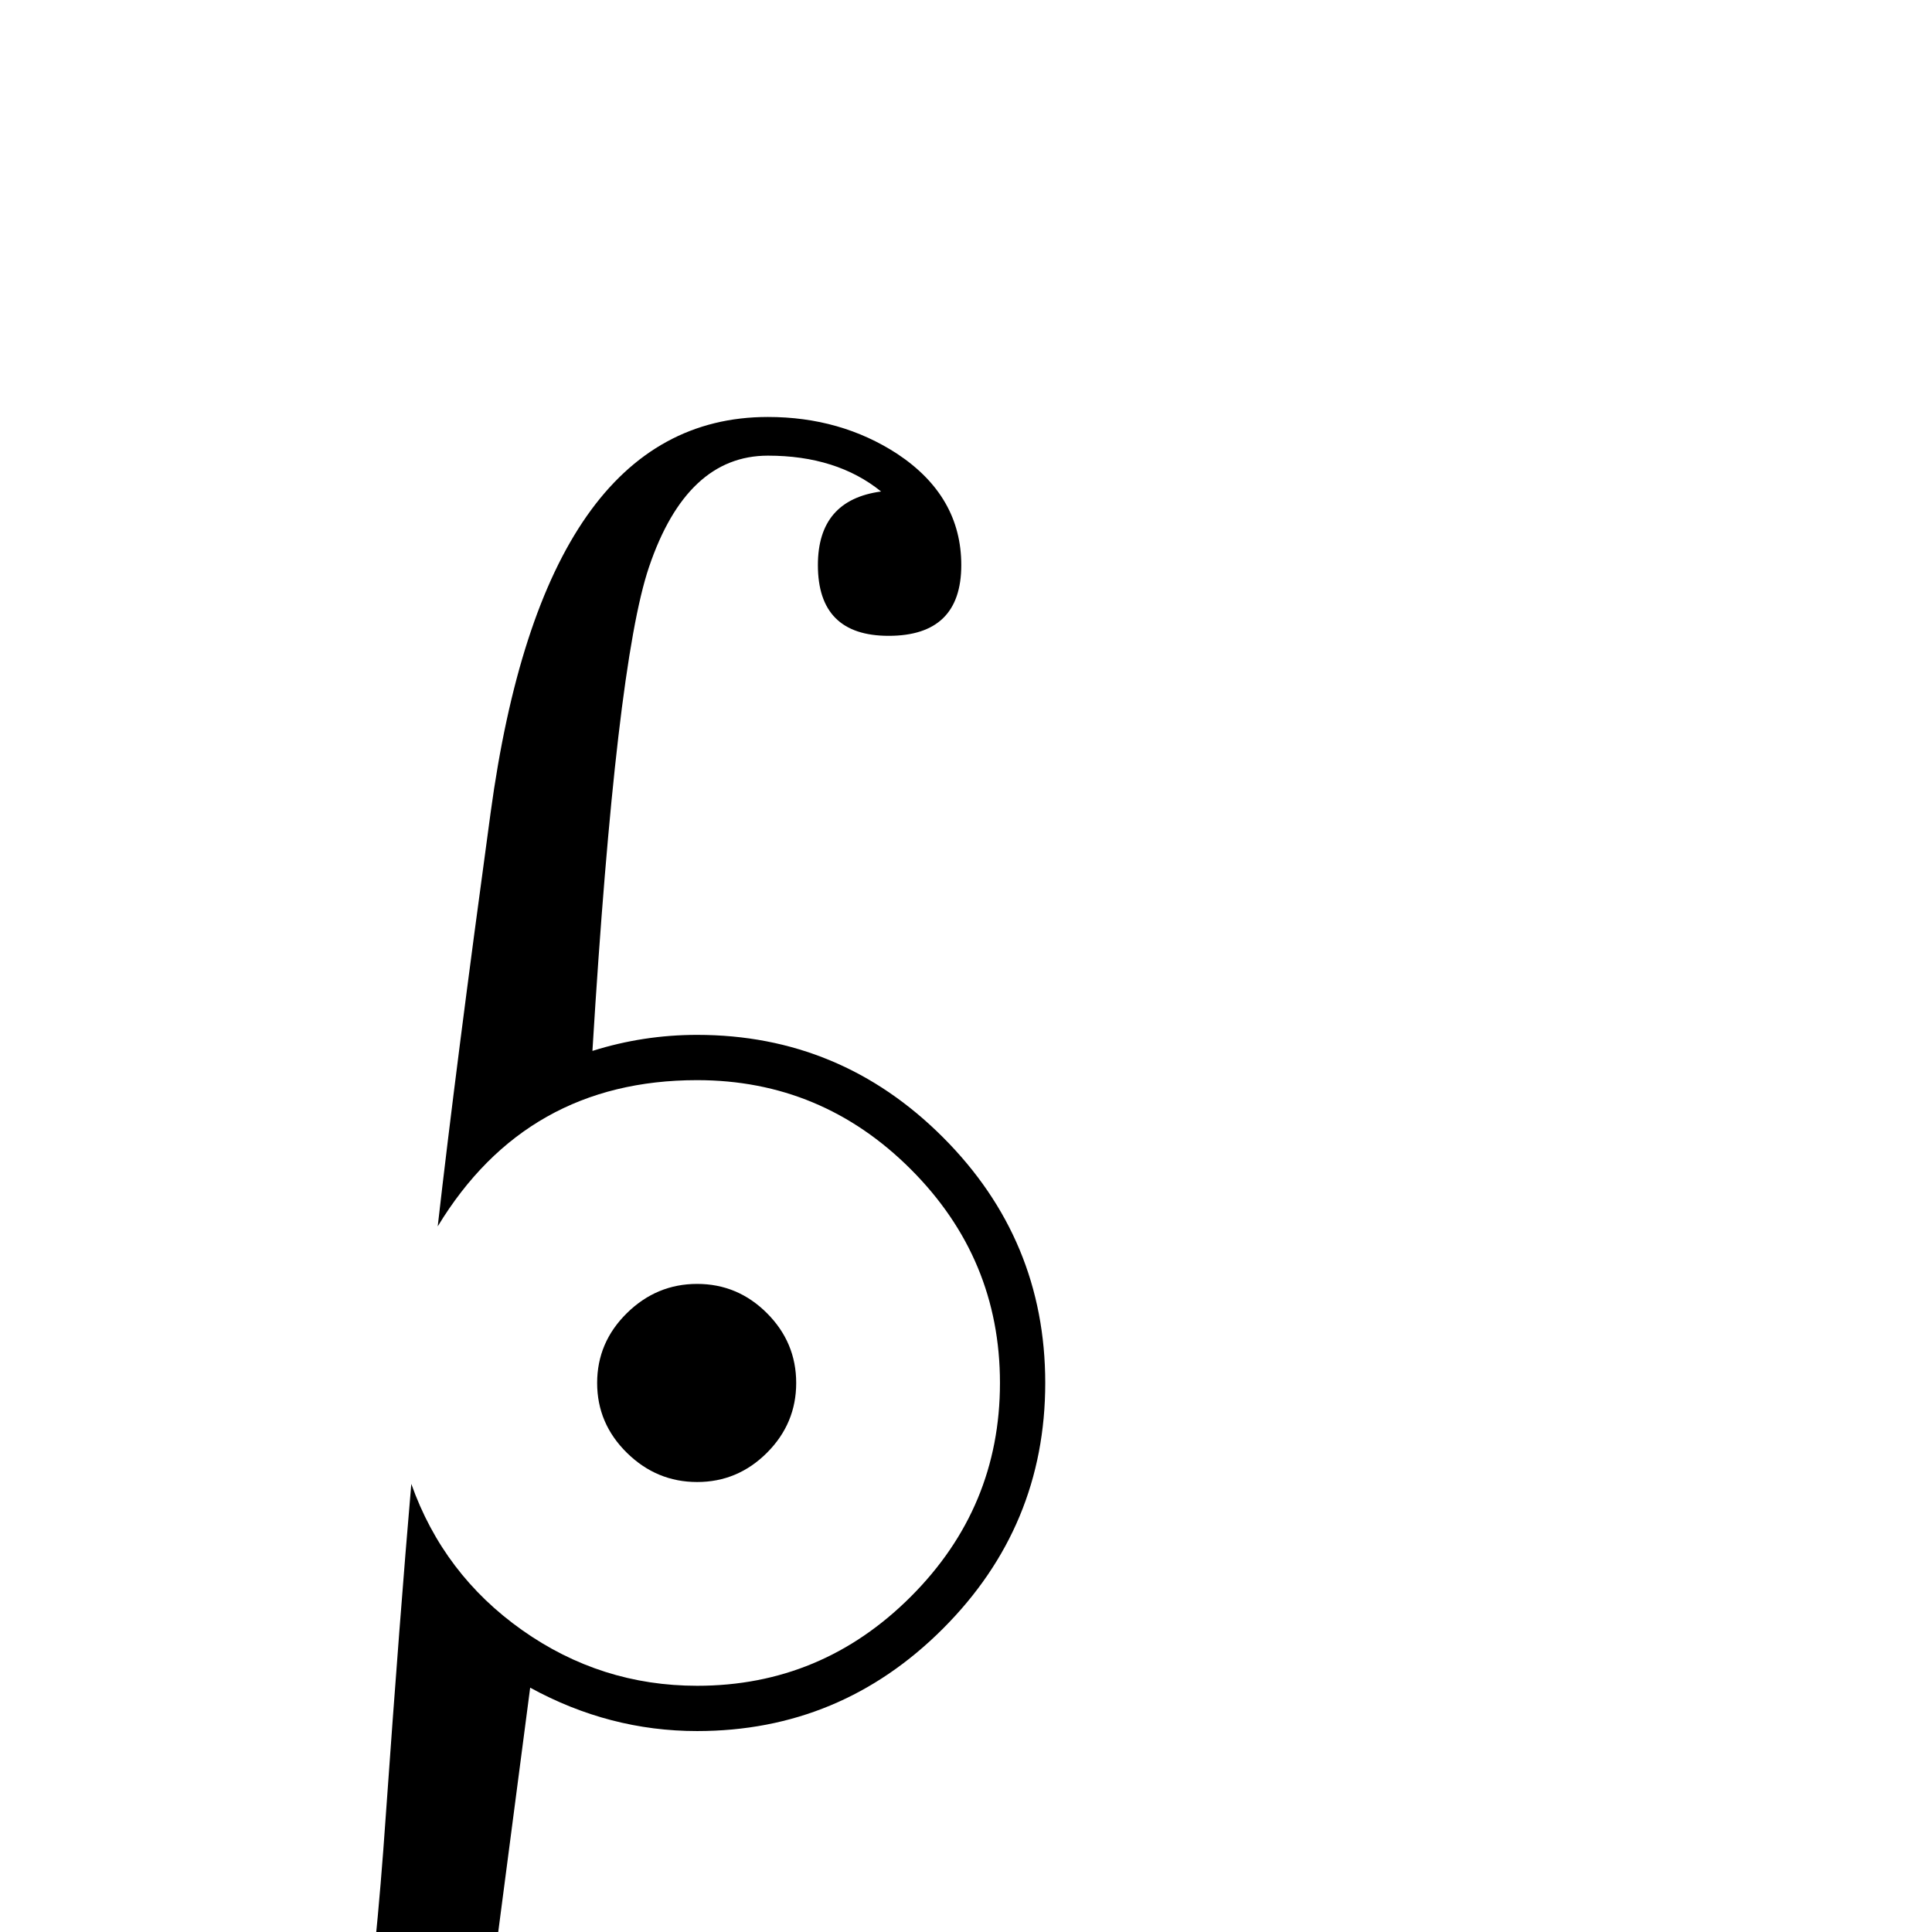 <?xml version="1.0" standalone="no"?>
<!DOCTYPE svg PUBLIC "-//W3C//DTD SVG 1.1//EN" "http://www.w3.org/Graphics/SVG/1.1/DTD/svg11.dtd" >
<svg viewBox="0 -442 2048 2048">
  <g transform="matrix(1 0 0 -1 0 1606)">
   <path fill="currentColor"
d="M844 582q0 -43 -31 -74t-74 -31t-74.5 31t-31.5 74t31.5 74t74.5 31t74 -31t31 -74zM1108 582q0 -152 -108.5 -260.5t-260.5 -108.5q-93 0 -177 46l-37 -283q-23 -165 -90 -274q-88 -144 -231 -144q-78 0 -137 39q-67 44 -67 118q0 75 76 75q77 0 77 -75q0 -69 -70 -78
q48 -39 121 -39q98 0 144 118q40 103 61 408q15 212 27 351q34 -96 117.5 -155t185.5 -59q132 0 226.5 94.5t94.5 226.5t-94.5 226.5t-226.5 94.5q-181 0 -275 -155q19 167 56 438q57 420 294 420q77 0 137 -39q68 -45 68 -118q0 -75 -77 -75q-75 0 -75 75q0 69 67 78
q-47 38 -120 38q-86 0 -126 -118q-35 -103 -60 -513q54 17 111 17q152 0 260.5 -108.5t108.5 -260.5z" />
  </g>

</svg>
